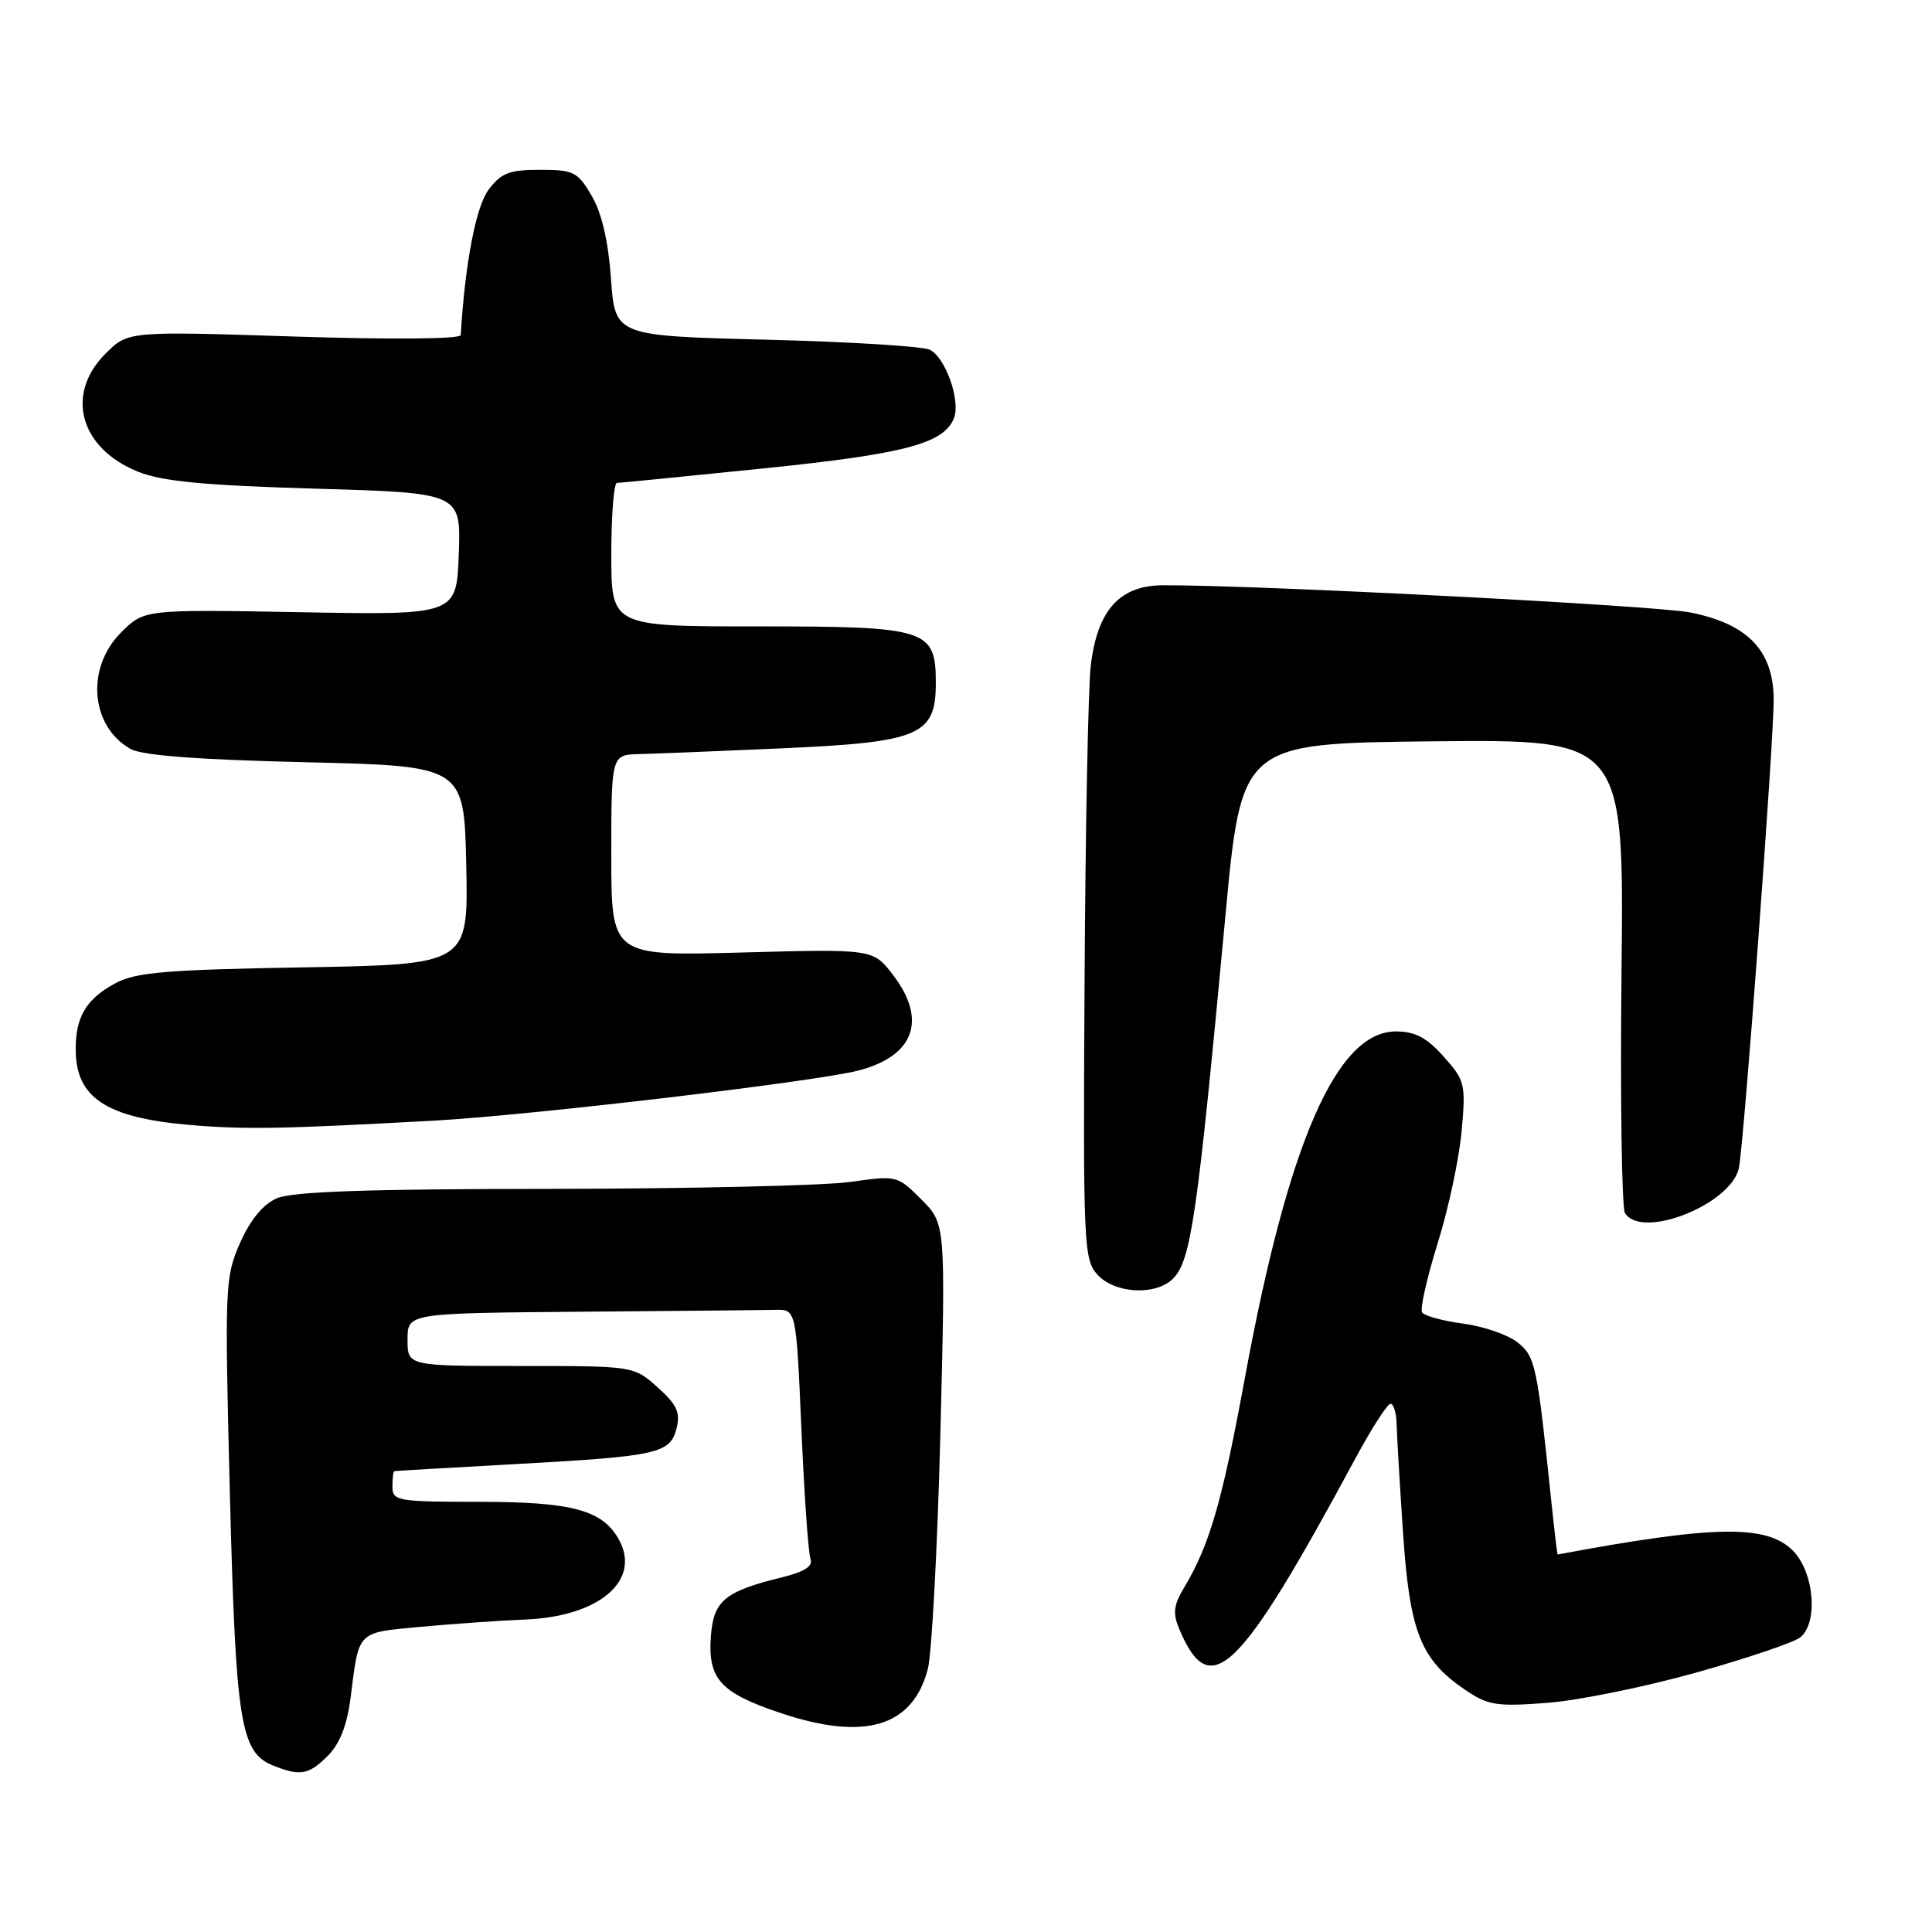 <?xml version="1.0" encoding="UTF-8" standalone="no"?>
<!DOCTYPE svg PUBLIC "-//W3C//DTD SVG 1.1//EN" "http://www.w3.org/Graphics/SVG/1.1/DTD/svg11.dtd" >
<svg xmlns="http://www.w3.org/2000/svg" xmlns:xlink="http://www.w3.org/1999/xlink" version="1.1" viewBox="0 0 256 256">
 <g >
 <path fill="currentColor"
d=" M 43.43 232.66 C 45.03 231.06 45.99 228.61 46.46 224.91 C 47.59 215.99 47.22 216.36 55.77 215.56 C 60.02 215.17 66.22 214.73 69.53 214.60 C 79.32 214.22 84.94 209.50 82.06 204.10 C 79.92 200.11 75.89 199.00 63.55 199.00 C 52.67 199.00 52.00 198.88 52.00 197.00 C 52.00 195.90 52.11 194.97 52.25 194.93 C 52.39 194.90 59.70 194.47 68.50 193.99 C 87.27 192.95 88.81 192.60 89.66 189.21 C 90.17 187.17 89.67 186.09 87.14 183.83 C 83.97 181.00 83.97 181.00 68.98 181.00 C 54.00 181.00 54.00 181.00 54.00 177.50 C 54.00 174.00 54.00 174.00 77.00 173.81 C 89.65 173.71 101.24 173.60 102.75 173.56 C 105.50 173.50 105.50 173.50 106.19 189.37 C 106.57 198.09 107.11 205.84 107.40 206.59 C 107.75 207.52 106.59 208.27 103.71 208.98 C 96.00 210.87 94.53 212.09 94.19 216.88 C 93.79 222.45 95.46 224.30 103.30 226.94 C 114.51 230.73 120.90 228.86 122.93 221.20 C 123.47 219.16 124.22 205.05 124.61 189.82 C 125.30 162.15 125.30 162.15 122.09 158.94 C 118.92 155.76 118.82 155.74 112.69 156.61 C 109.29 157.10 91.43 157.51 73.00 157.53 C 48.87 157.54 38.72 157.89 36.70 158.77 C 34.85 159.57 33.18 161.61 31.81 164.69 C 29.81 169.23 29.76 170.36 30.46 197.94 C 31.24 228.35 31.85 232.21 36.21 233.95 C 39.77 235.38 40.91 235.18 43.43 232.66 Z  M 224.81 221.61 C 231.57 219.71 237.76 217.61 238.56 216.95 C 240.96 214.96 240.38 208.29 237.55 205.45 C 234.07 201.98 227.12 202.10 206.40 205.98 C 206.34 205.99 205.98 202.96 205.59 199.25 C 203.68 180.87 203.46 179.79 201.12 177.90 C 199.86 176.88 196.61 175.75 193.90 175.39 C 191.18 175.03 188.72 174.36 188.43 173.89 C 188.15 173.43 189.07 169.32 190.49 164.77 C 191.92 160.22 193.34 153.54 193.67 149.91 C 194.24 143.63 194.12 143.17 191.29 140.00 C 189.04 137.48 187.50 136.67 184.97 136.67 C 177.11 136.67 170.70 151.37 164.96 182.55 C 161.93 199.03 160.27 204.76 156.89 210.38 C 155.50 212.70 155.38 213.78 156.27 215.88 C 160.35 225.58 164.16 221.88 179.59 193.26 C 181.74 189.27 183.84 186.01 184.25 186.01 C 184.66 186.00 185.03 187.24 185.06 188.75 C 185.10 190.26 185.48 196.74 185.91 203.15 C 186.80 216.22 188.23 219.87 194.05 223.85 C 197.16 225.98 198.24 226.15 205.00 225.64 C 209.12 225.33 218.04 223.51 224.81 221.61 Z  M 155.43 169.43 C 157.82 167.04 158.65 161.25 162.36 121.50 C 164.50 98.50 164.50 98.50 189.84 98.23 C 215.19 97.97 215.19 97.97 214.86 128.73 C 214.68 145.65 214.89 160.06 215.32 160.75 C 217.58 164.30 229.46 159.56 230.42 154.72 C 231.10 151.27 235.05 98.09 235.02 92.67 C 234.99 86.20 231.57 82.65 223.94 81.15 C 219.24 80.23 166.58 77.51 154.14 77.55 C 148.35 77.56 145.40 80.85 144.53 88.22 C 144.19 91.12 143.82 109.99 143.71 130.13 C 143.51 164.91 143.60 166.88 145.40 168.88 C 147.69 171.42 153.14 171.72 155.43 169.43 Z  M 57.50 148.49 C 70.31 147.79 108.19 143.31 113.79 141.84 C 121.15 139.91 122.87 135.14 118.35 129.21 C 115.70 125.74 115.70 125.74 98.35 126.21 C 81.00 126.69 81.00 126.69 81.00 113.34 C 81.00 100.00 81.00 100.00 84.75 99.92 C 86.81 99.87 95.27 99.53 103.55 99.16 C 121.86 98.35 124.00 97.45 124.00 90.53 C 124.00 83.34 122.94 83.00 100.28 83.00 C 81.00 83.00 81.00 83.00 81.00 73.50 C 81.00 68.28 81.34 64.00 81.75 63.99 C 82.16 63.98 90.89 63.12 101.14 62.07 C 119.91 60.15 125.10 58.78 126.41 55.38 C 127.30 53.06 125.28 47.36 123.20 46.34 C 122.27 45.89 112.50 45.28 101.50 45.01 C 81.50 44.50 81.50 44.50 80.96 36.96 C 80.61 32.00 79.74 28.23 78.41 25.96 C 76.55 22.77 76.01 22.50 71.55 22.50 C 67.48 22.50 66.40 22.92 64.73 25.15 C 63.06 27.40 61.62 34.89 61.05 44.40 C 61.02 44.93 51.88 45.01 38.98 44.59 C 16.97 43.88 16.97 43.88 13.98 46.86 C 8.60 52.25 10.58 59.41 18.31 62.51 C 21.50 63.79 27.09 64.32 41.79 64.75 C 61.08 65.31 61.08 65.31 60.79 73.40 C 60.50 81.50 60.50 81.50 39.80 81.12 C 19.10 80.75 19.10 80.75 16.05 83.80 C 11.36 88.48 11.97 96.20 17.27 99.23 C 18.79 100.10 26.16 100.66 40.50 101.00 C 61.50 101.50 61.50 101.50 61.78 114.65 C 62.06 127.80 62.06 127.80 40.28 128.18 C 21.99 128.49 17.98 128.83 15.28 130.29 C 11.40 132.38 9.99 134.77 10.03 139.18 C 10.09 145.46 14.09 148.09 25.00 149.05 C 32.35 149.69 37.35 149.60 57.50 148.49 Z "/>
</g>
</svg>